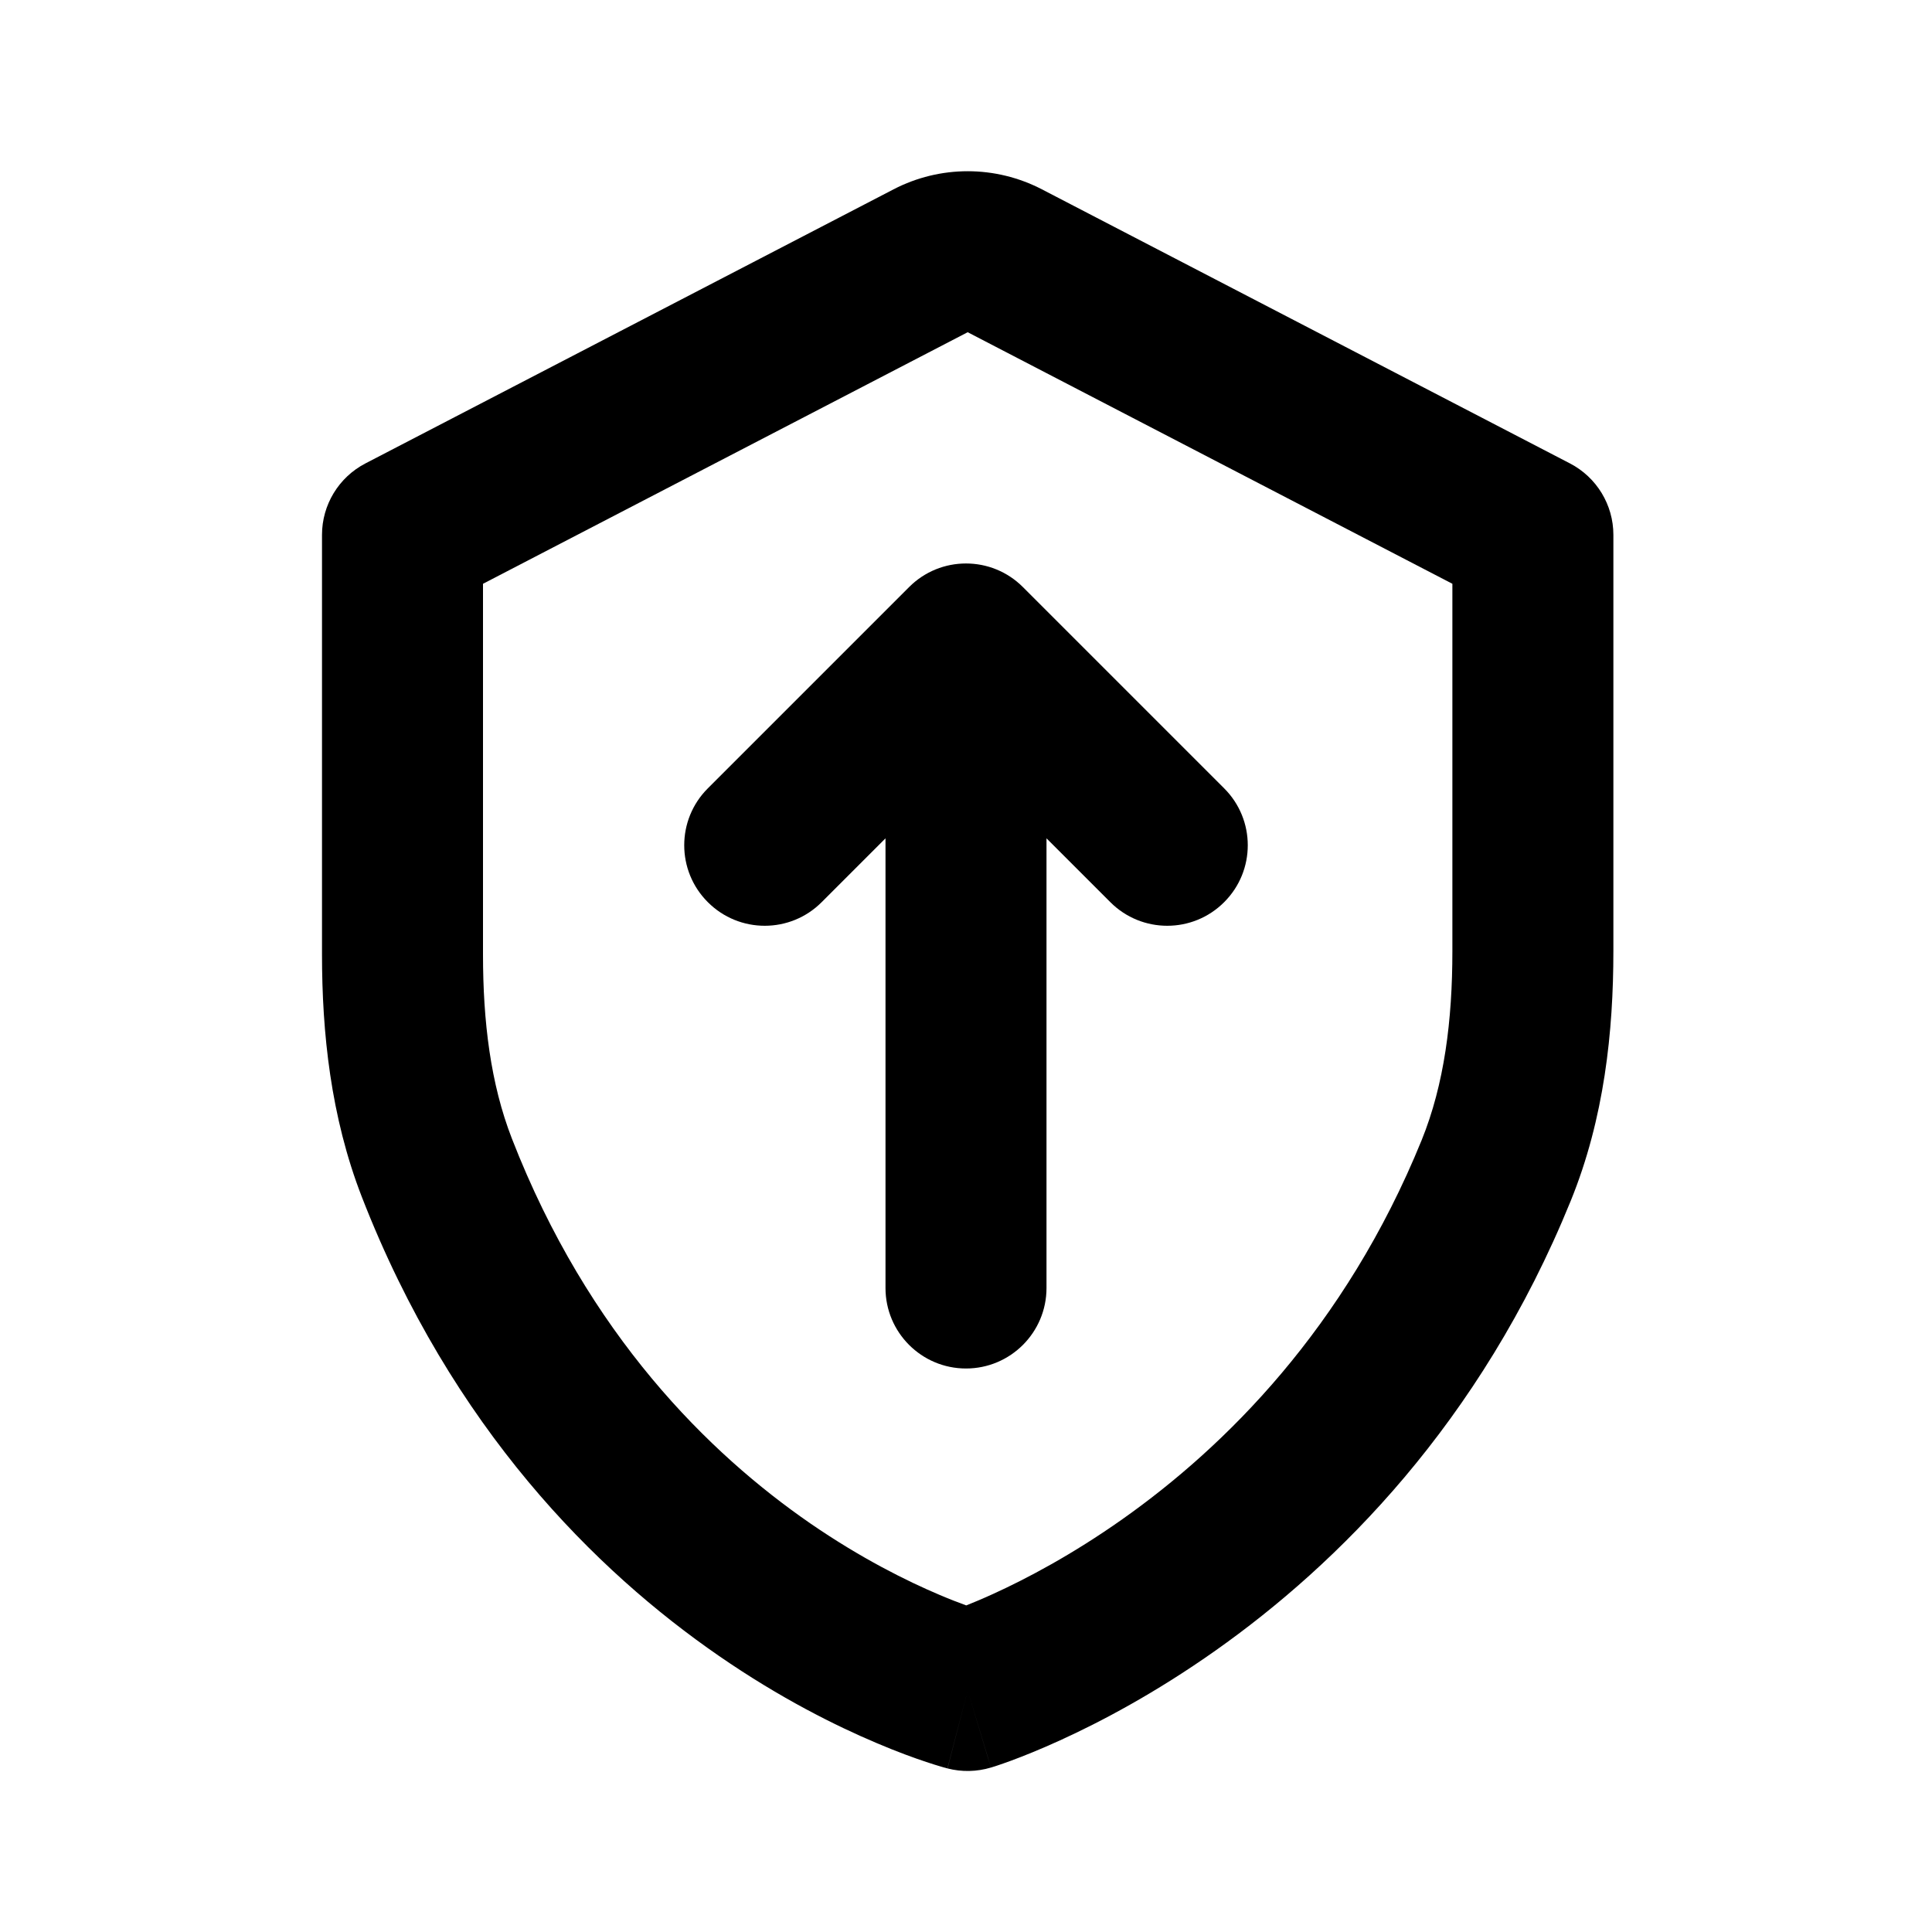 <svg width="24" height="24" viewBox="0 0 24 24" fill="none" xmlns="http://www.w3.org/2000/svg">
<path d="M12.707 7.293C12.317 6.902 11.683 6.902 11.293 7.293L8.793 9.793C8.402 10.183 8.402 10.817 8.793 11.207C9.183 11.598 9.817 11.598 10.207 11.207L11 10.414V16C11 16.552 11.448 17 12 17C12.552 17 13 16.552 13 16V10.414L13.793 11.207C14.183 11.598 14.817 11.598 15.207 11.207C15.598 10.817 15.598 10.183 15.207 9.793L12.707 7.293Z" fill="black"/>
<path fill-rule="evenodd" clip-rule="evenodd" d="M12.943 2.352C12.365 2.052 11.677 2.052 11.1 2.352L4.539 5.757C4.208 5.929 4 6.271 4 6.644V11.857C4 12.825 4.107 13.87 4.495 14.869C5.614 17.747 7.408 19.52 8.932 20.571C9.691 21.095 10.383 21.439 10.892 21.654C11.146 21.762 11.356 21.838 11.507 21.888C11.582 21.913 11.643 21.932 11.688 21.945C11.702 21.949 11.715 21.953 11.725 21.956C11.731 21.957 11.737 21.959 11.742 21.96L11.759 21.965L11.765 21.967L11.768 21.967L11.769 21.968C11.769 21.968 11.77 21.968 12.021 21L11.77 21.968C11.947 22.014 12.134 22.01 12.31 21.957L12.021 21C12.31 21.957 12.309 21.958 12.31 21.957L12.312 21.957L12.314 21.956L12.32 21.954L12.336 21.949L12.362 21.941L12.389 21.932C12.432 21.918 12.491 21.897 12.565 21.87C12.713 21.815 12.919 21.733 13.169 21.619C13.67 21.391 14.352 21.032 15.102 20.502C16.604 19.441 18.387 17.685 19.512 14.918C19.93 13.891 20.042 12.812 20.042 11.815V6.644C20.042 6.271 19.834 5.929 19.503 5.757L12.943 2.352ZM11.671 19.812C11.8 19.867 11.912 19.91 12.003 19.943C12.096 19.906 12.209 19.859 12.34 19.799C12.746 19.614 13.316 19.315 13.947 18.869C15.208 17.978 16.708 16.504 17.66 14.164C17.942 13.469 18.042 12.676 18.042 11.815V7.252L12.021 4.127L6 7.252V11.857C6 12.691 6.094 13.463 6.359 14.144C7.308 16.585 8.811 18.058 10.067 18.925C10.698 19.359 11.267 19.641 11.671 19.812Z" fill="black"/>
</svg>
